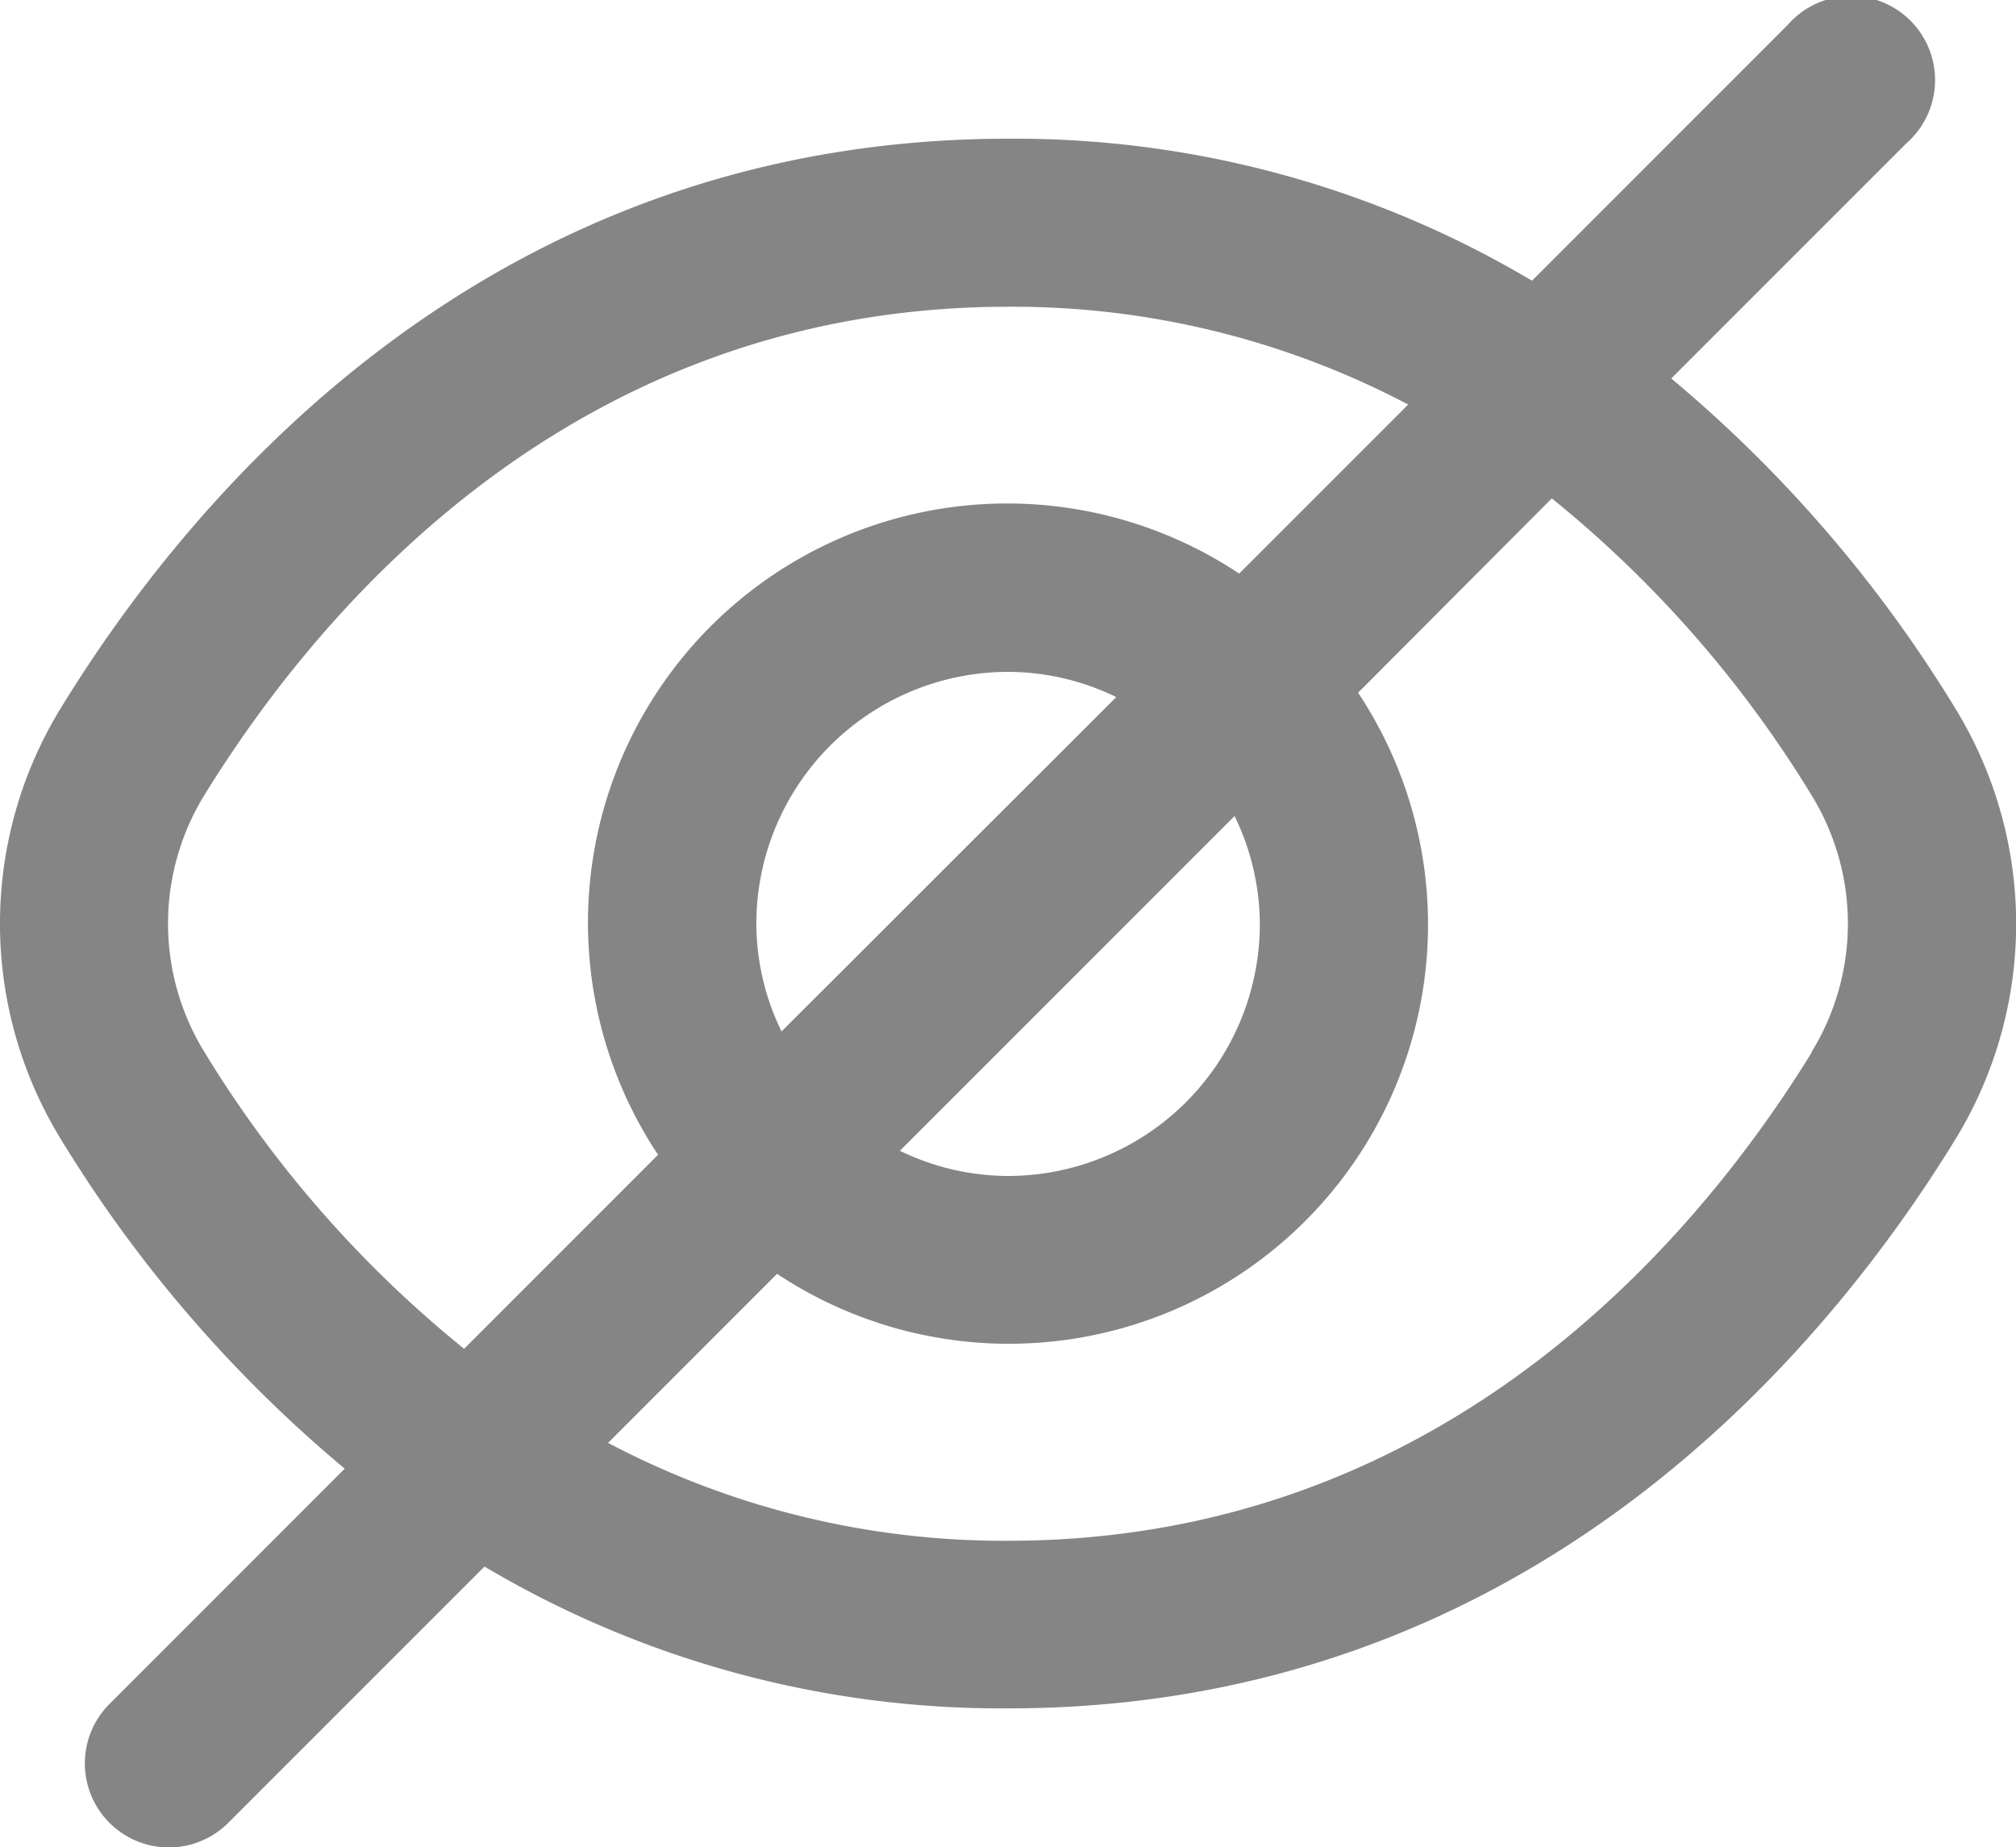 <svg xmlns="http://www.w3.org/2000/svg" width="24" height="21.986" viewBox="0 0 24 21.986">
  <path id="eye-crossed" d="M23.262,9.416a15.86,15.86,0,0,0-3.37-3.908l2.8-2.8A1,1,0,1,0,21.278,1.3L18.234,4.344A12.05,12.05,0,0,0,12,2.654C5.807,2.654,2.28,6.891.729,9.416a4.906,4.906,0,0,0,0,5.16A15.86,15.86,0,0,0,4.1,18.484l-2.8,2.8A1,1,0,1,0,2.713,22.7l3.051-3.051A12.05,12.05,0,0,0,12,21.337c6.189,0,9.715-4.236,11.267-6.761A4.906,4.906,0,0,0,23.262,9.416ZM2.432,13.529a2.917,2.917,0,0,1,0-3.067C3.766,8.3,6.779,4.654,12,4.654A10.1,10.1,0,0,1,16.76,5.818L14.748,7.83A4.99,4.99,0,0,0,7.83,14.748L5.521,17.057a13.718,13.718,0,0,1-3.089-3.528ZM14.994,12a3,3,0,0,1-3,3,2.95,2.95,0,0,1-1.285-.3l3.984-3.984A2.95,2.95,0,0,1,14.994,12ZM9,12a3,3,0,0,1,3-3,2.95,2.95,0,0,1,1.285.3L9.3,13.28A2.95,2.95,0,0,1,9,12Zm12.562,1.533c-1.334,2.165-4.347,5.809-9.563,5.809a10.1,10.1,0,0,1-4.764-1.165l2.012-2.012a4.99,4.99,0,0,0,6.917-6.917L18.47,6.935a13.718,13.718,0,0,1,3.089,3.528,2.917,2.917,0,0,1,0,3.067Z" transform="translate(0.004 -1.003)" fill="#858585"/>
</svg>

